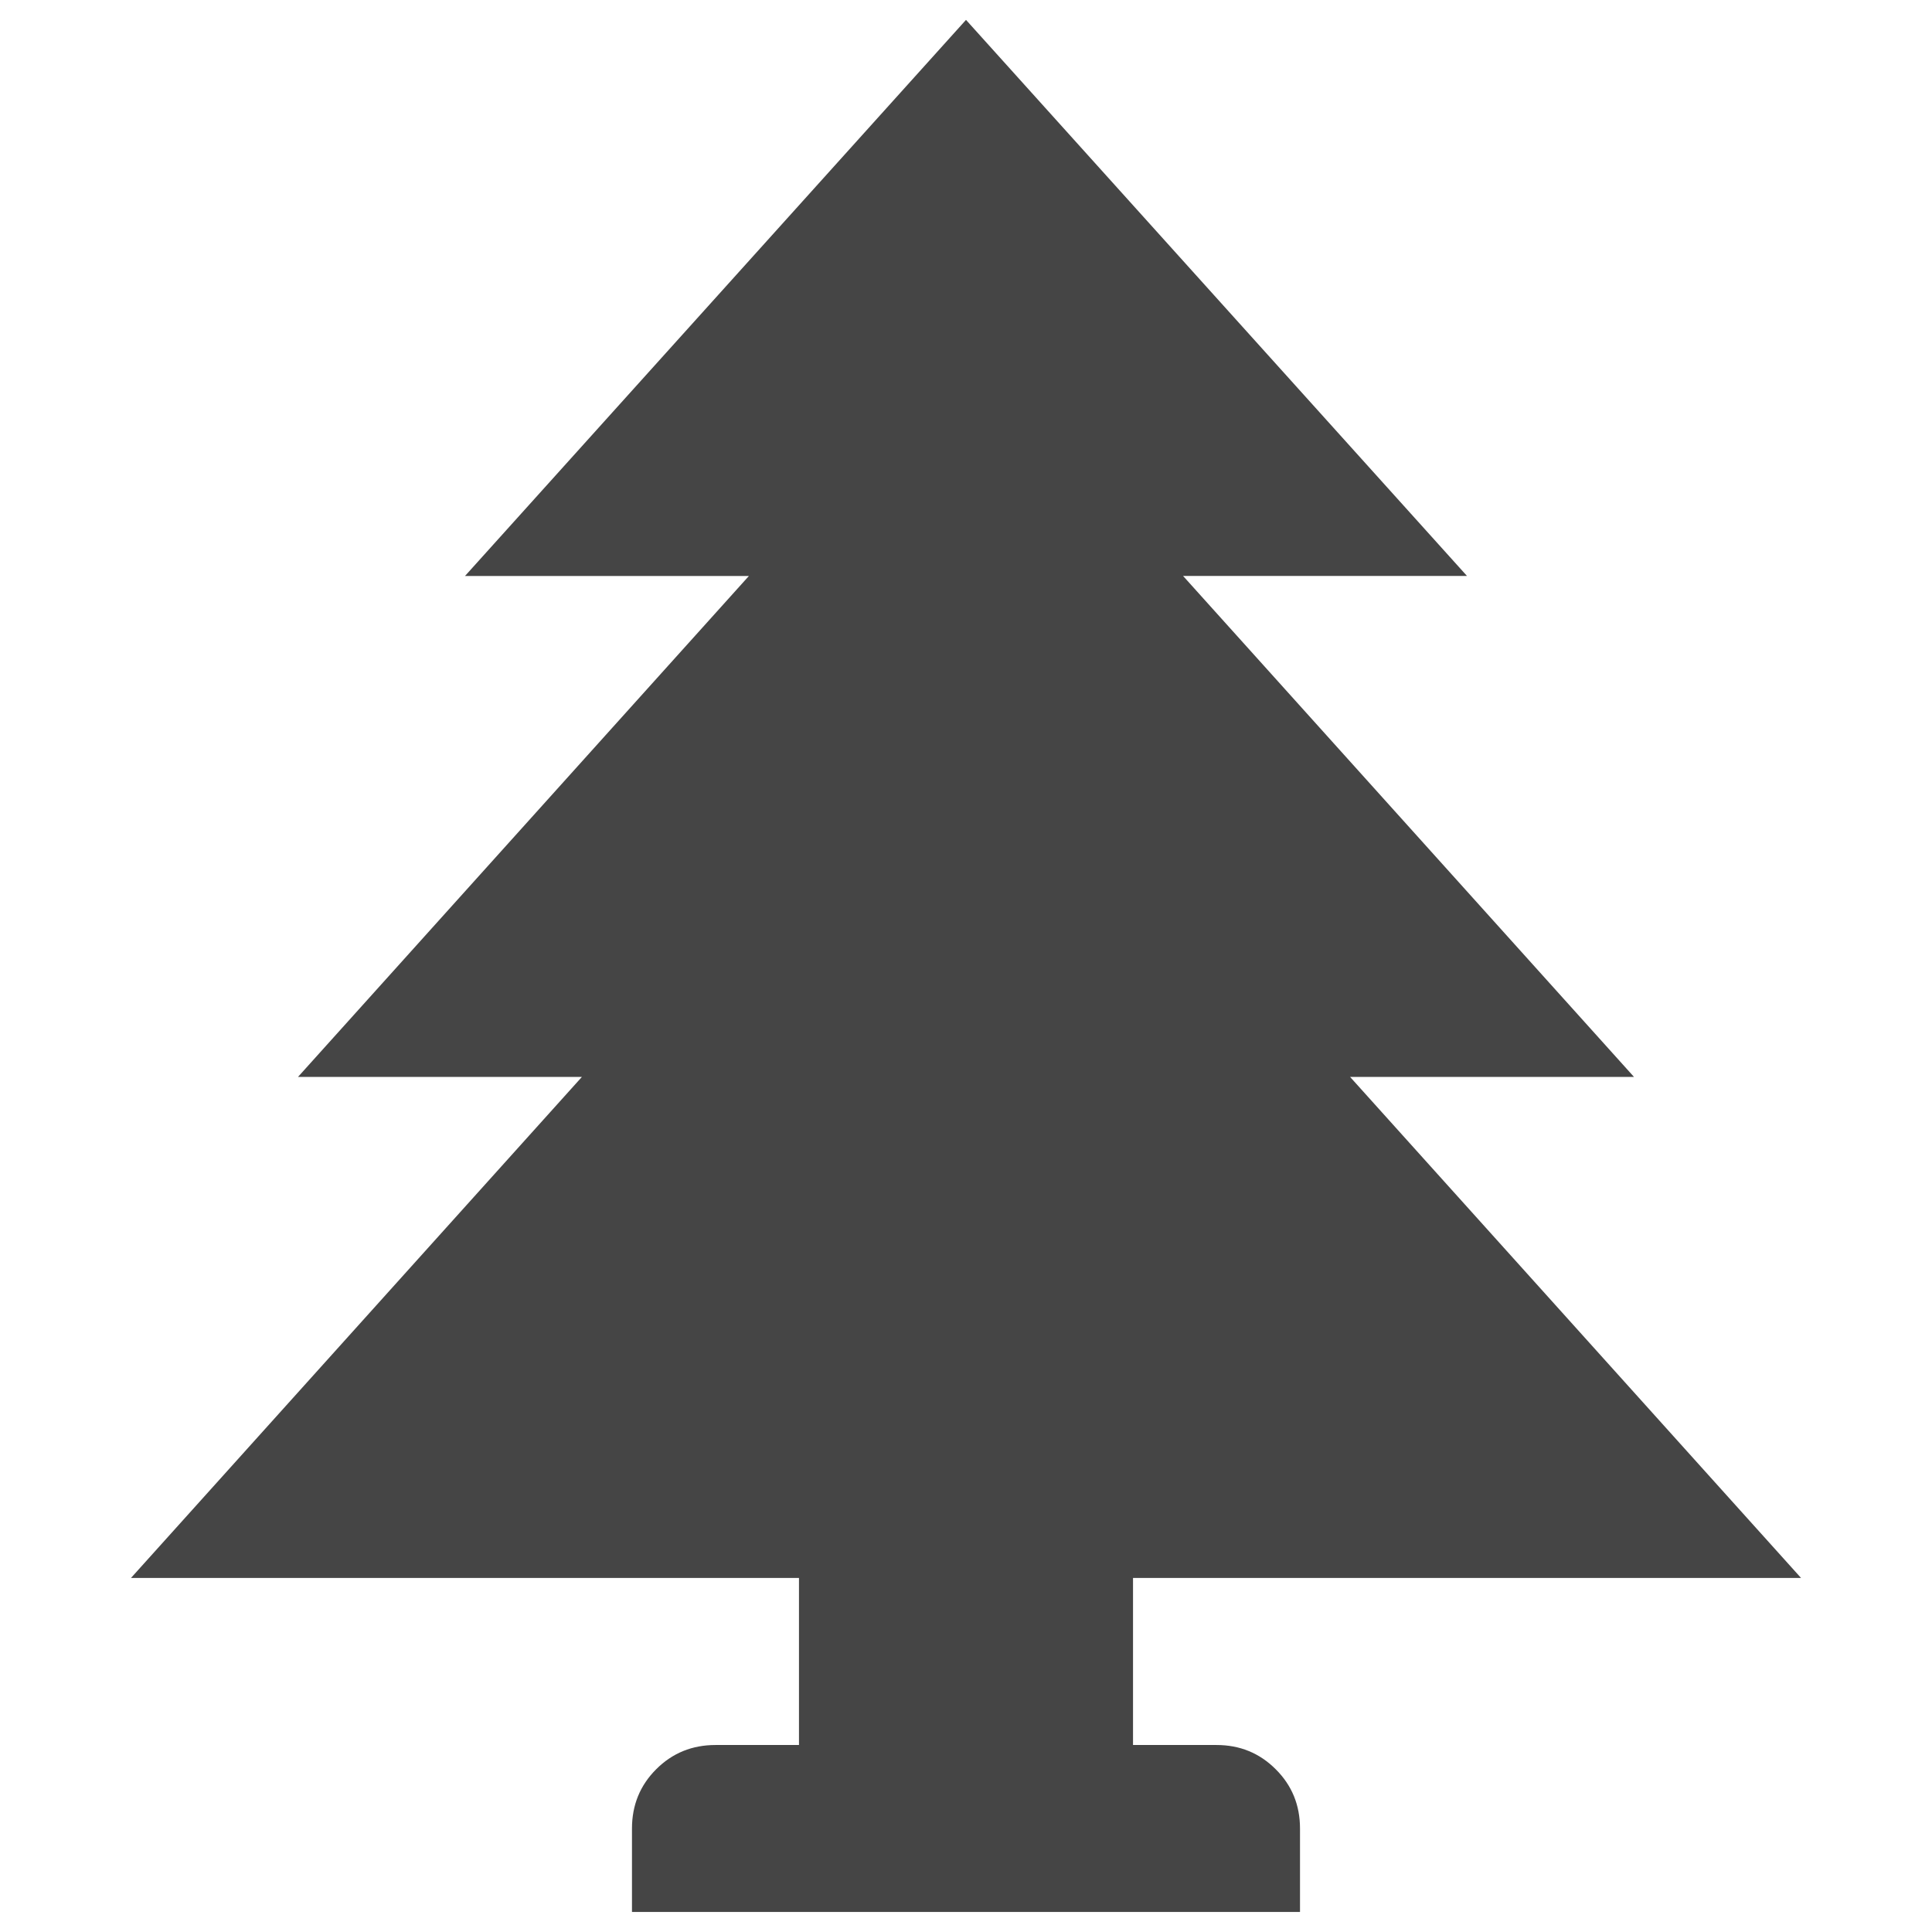 <?xml version="1.0" encoding="utf-8"?>
<!-- Generator: Adobe Illustrator 15.0.0, SVG Export Plug-In . SVG Version: 6.00 Build 0)  -->
<!DOCTYPE svg PUBLIC "-//W3C//DTD SVG 1.1//EN" "http://www.w3.org/Graphics/SVG/1.1/DTD/svg11.dtd">
<svg version="1.1" id="Calque_1" xmlns="http://www.w3.org/2000/svg" xmlns:xlink="http://www.w3.org/1999/xlink" x="0px" y="0px"
	 width="100px" height="100px" viewBox="0 0 100 100" enable-background="new 0 0 100 100" xml:space="preserve">
<path fill="#454545" d="M58.645,90.321v-8.647h34.576l-23.34-25.932h14.695l-23.34-25.931h14.695L50,1.029L24.069,29.812h14.694
	L15.424,55.742h14.694L6.78,81.674h34.575v8.647h-4.32c-1.209,0-2.235,0.418-3.07,1.254c-0.836,0.835-1.254,1.857-1.254,3.07v4.317
	h34.577v-4.317c0-1.213-0.418-2.235-1.258-3.07c-0.836-0.836-1.855-1.254-3.066-1.254h-4.322H58.645z"/>
</svg>
